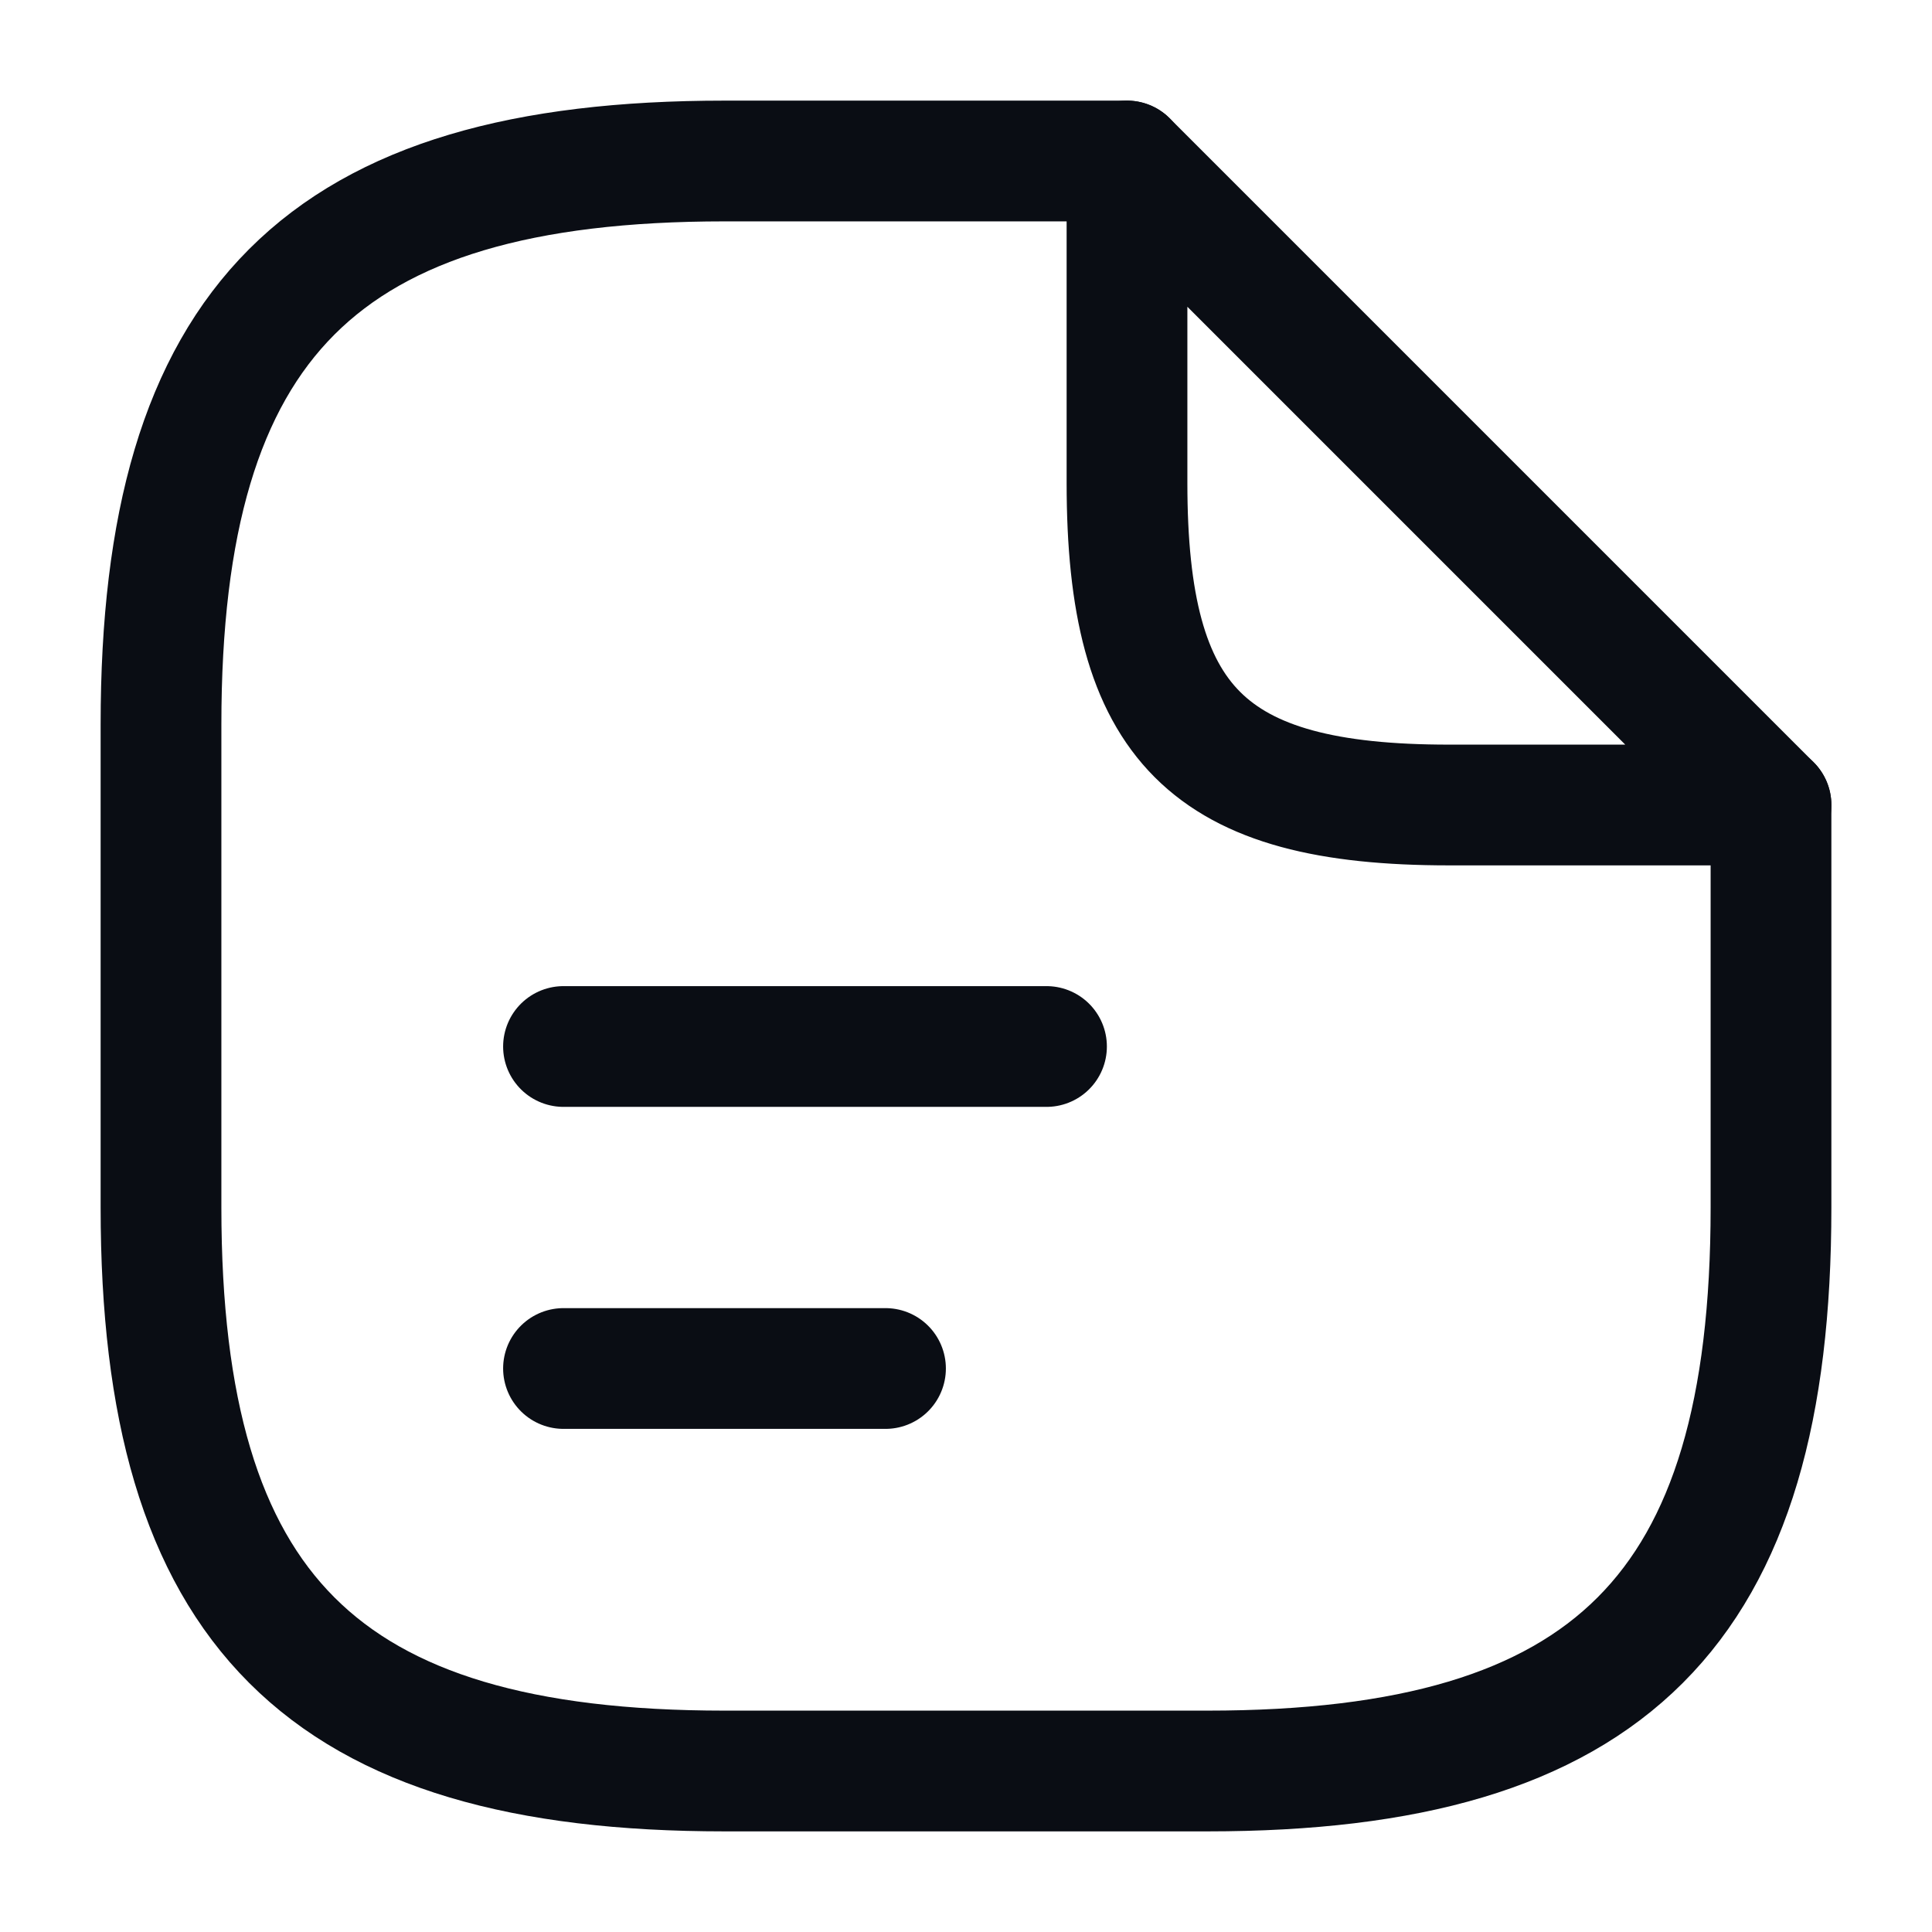 <svg width="24" height="24" viewBox="0 0 24 24" fill="none" xmlns="http://www.w3.org/2000/svg">
<path d="M22 10V15C22 20 20 22 15 22H9C4 22 2 20 2 15V9C2 4 4 2 9 2H14" stroke="#0A0D14" stroke-width="1.5" stroke-linecap="round" stroke-linejoin="round"/>
<path d="M22 10H18C15 10 14 9 14 6V2L22 10Z" stroke="#0A0D14" stroke-width="1.5" stroke-linecap="round" stroke-linejoin="round"/>
<path d="M7 13H13" stroke="#0A0D14" stroke-width="1.5" stroke-linecap="round" stroke-linejoin="round"/>
<path d="M7 17H11" stroke="#0A0D14" stroke-width="1.5" stroke-linecap="round" stroke-linejoin="round"/>
</svg>
